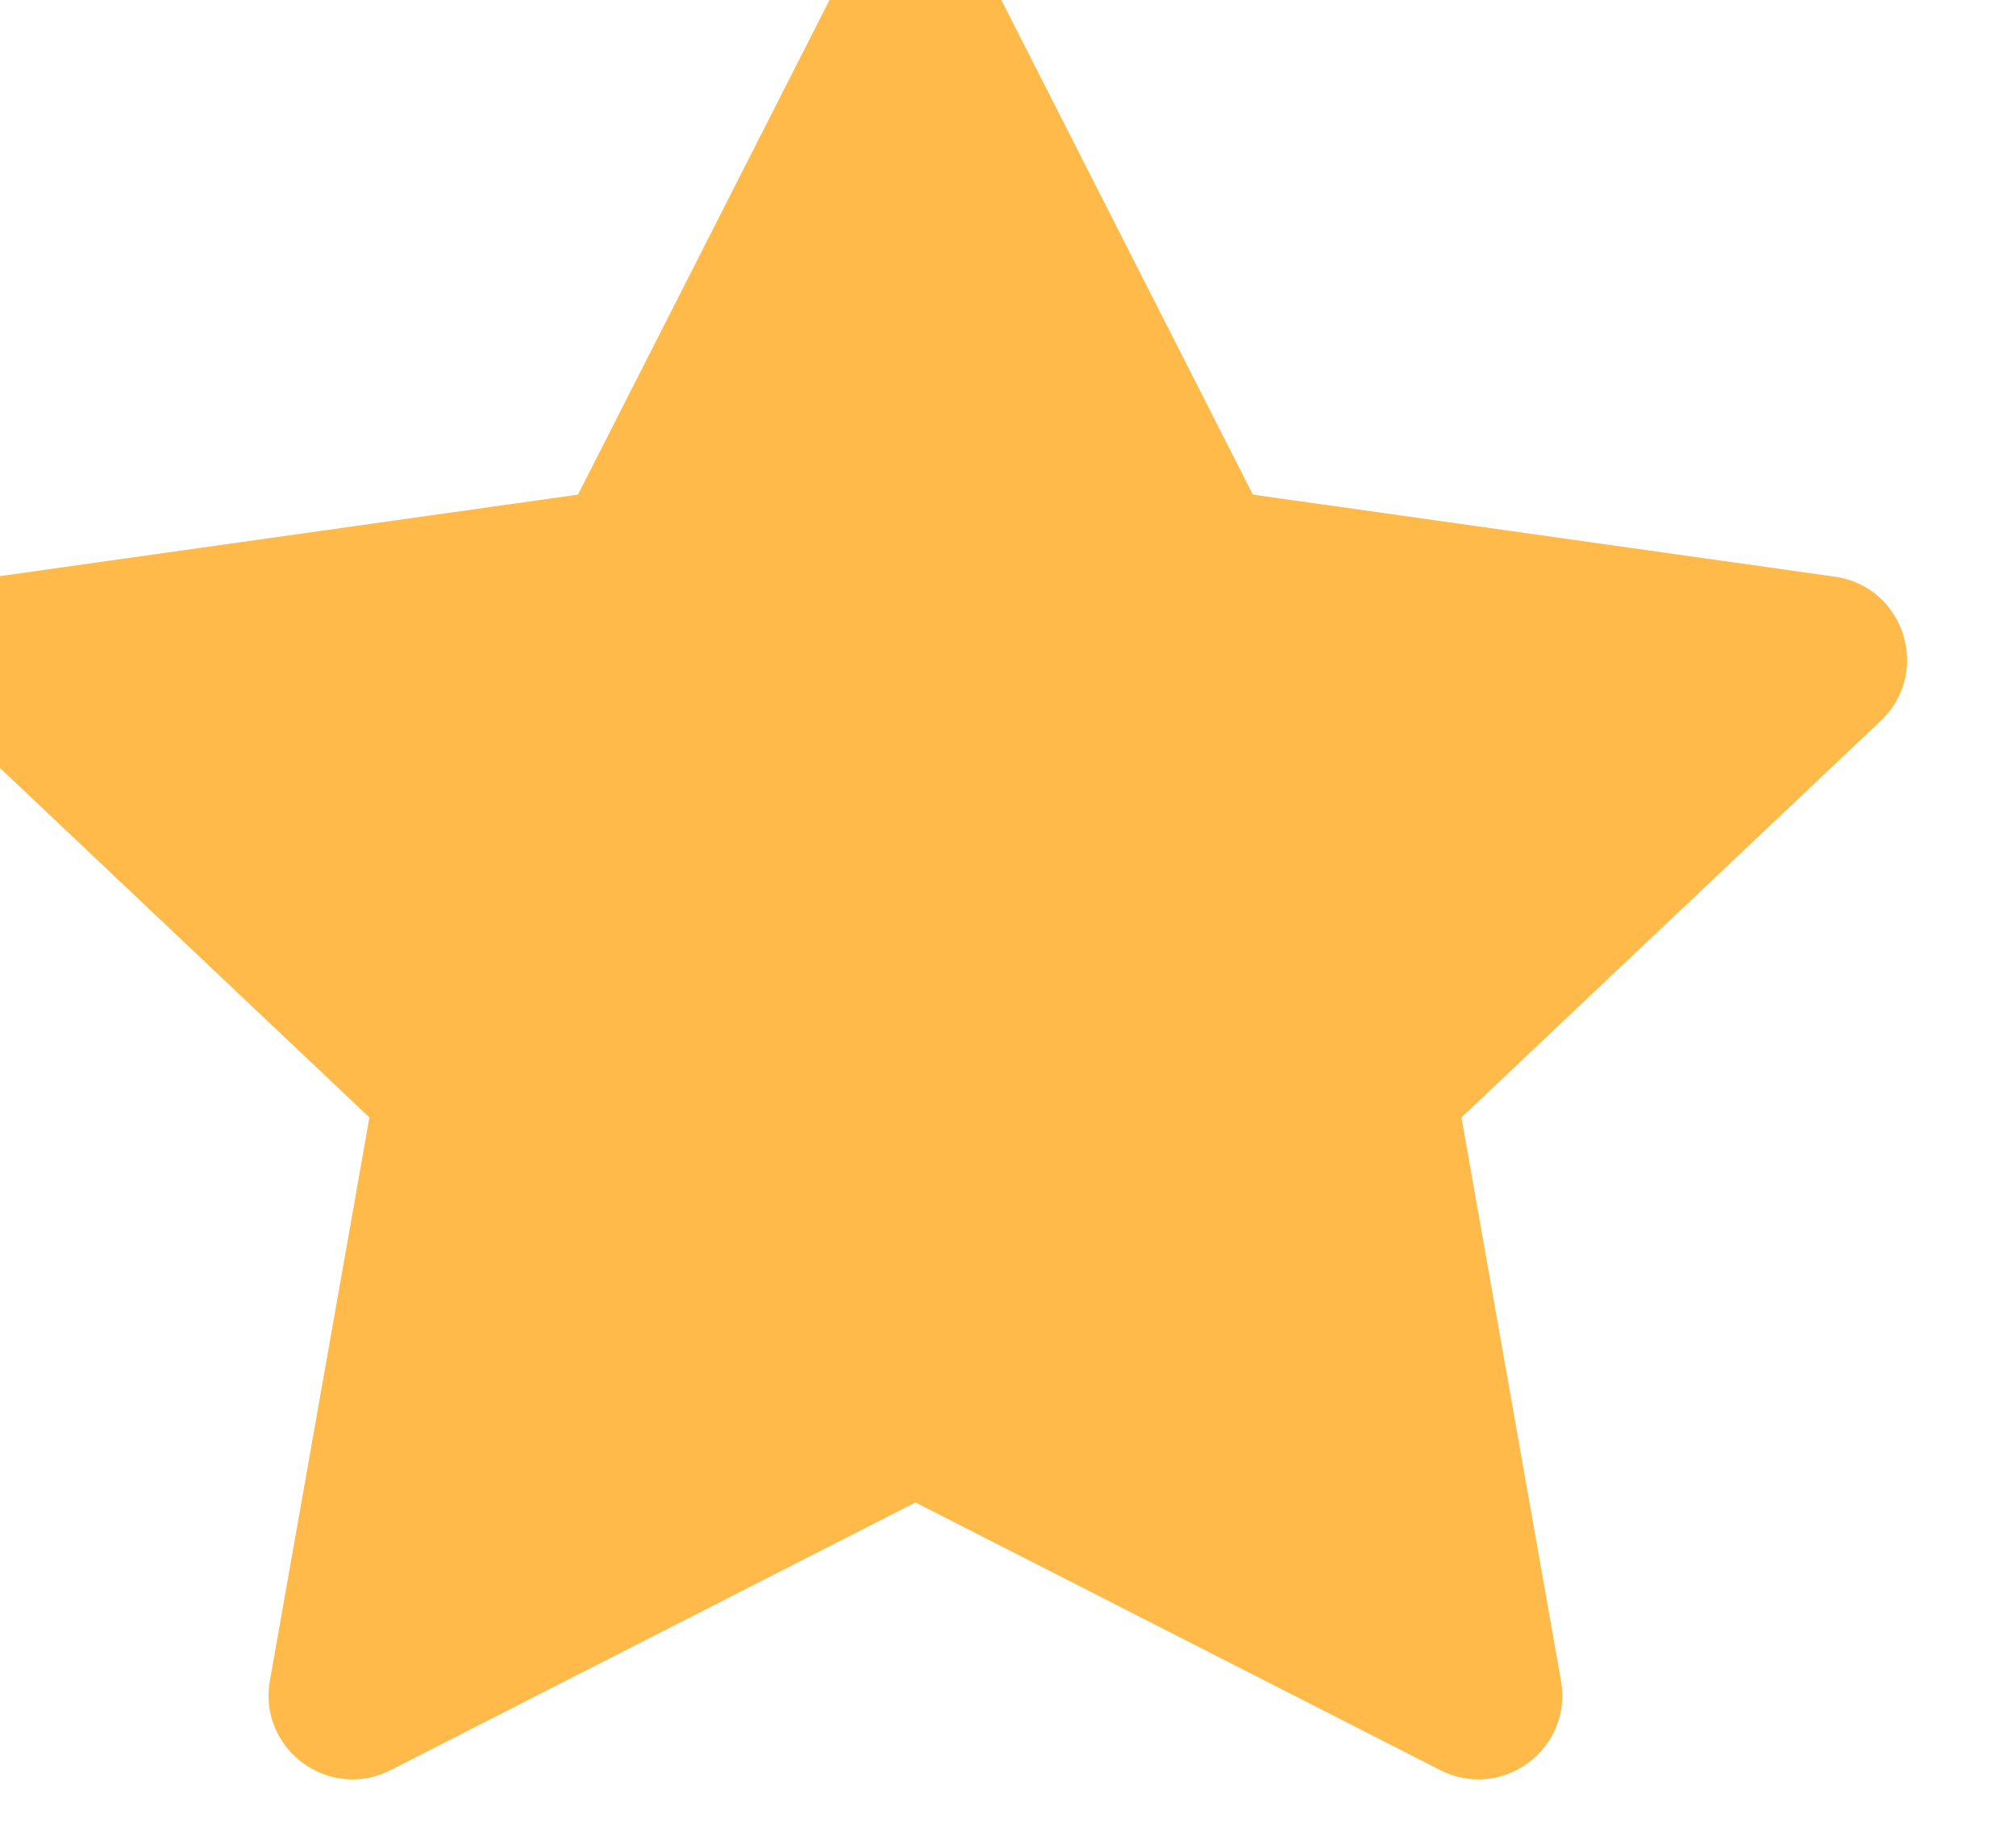 <svg width="24" height="22" viewBox="0 0 24 22" fill="none" xmlns="http://www.w3.org/2000/svg" xmlns:xlink="http://www.w3.org/1999/xlink">
<path d="M10.898,17.889L4.652,21.075C3.917,21.451 3.069,20.824 3.213,20.011L4.398,13.305L-0.594,8.582C-1.203,8.006 -0.876,6.983 -0.046,6.866L6.881,5.889L10.007,-0.259C10.377,-0.988 11.419,-0.988 11.789,-0.259L14.915,5.889L21.842,6.866C22.672,6.983 22.998,8.006 22.39,8.582L17.398,13.305L18.583,20.011C18.727,20.824 17.879,21.451 17.144,21.075L10.898,17.889Z" clip-rule="evenodd" fill-rule="evenodd" fill="#FFBA49"/>
</svg>
